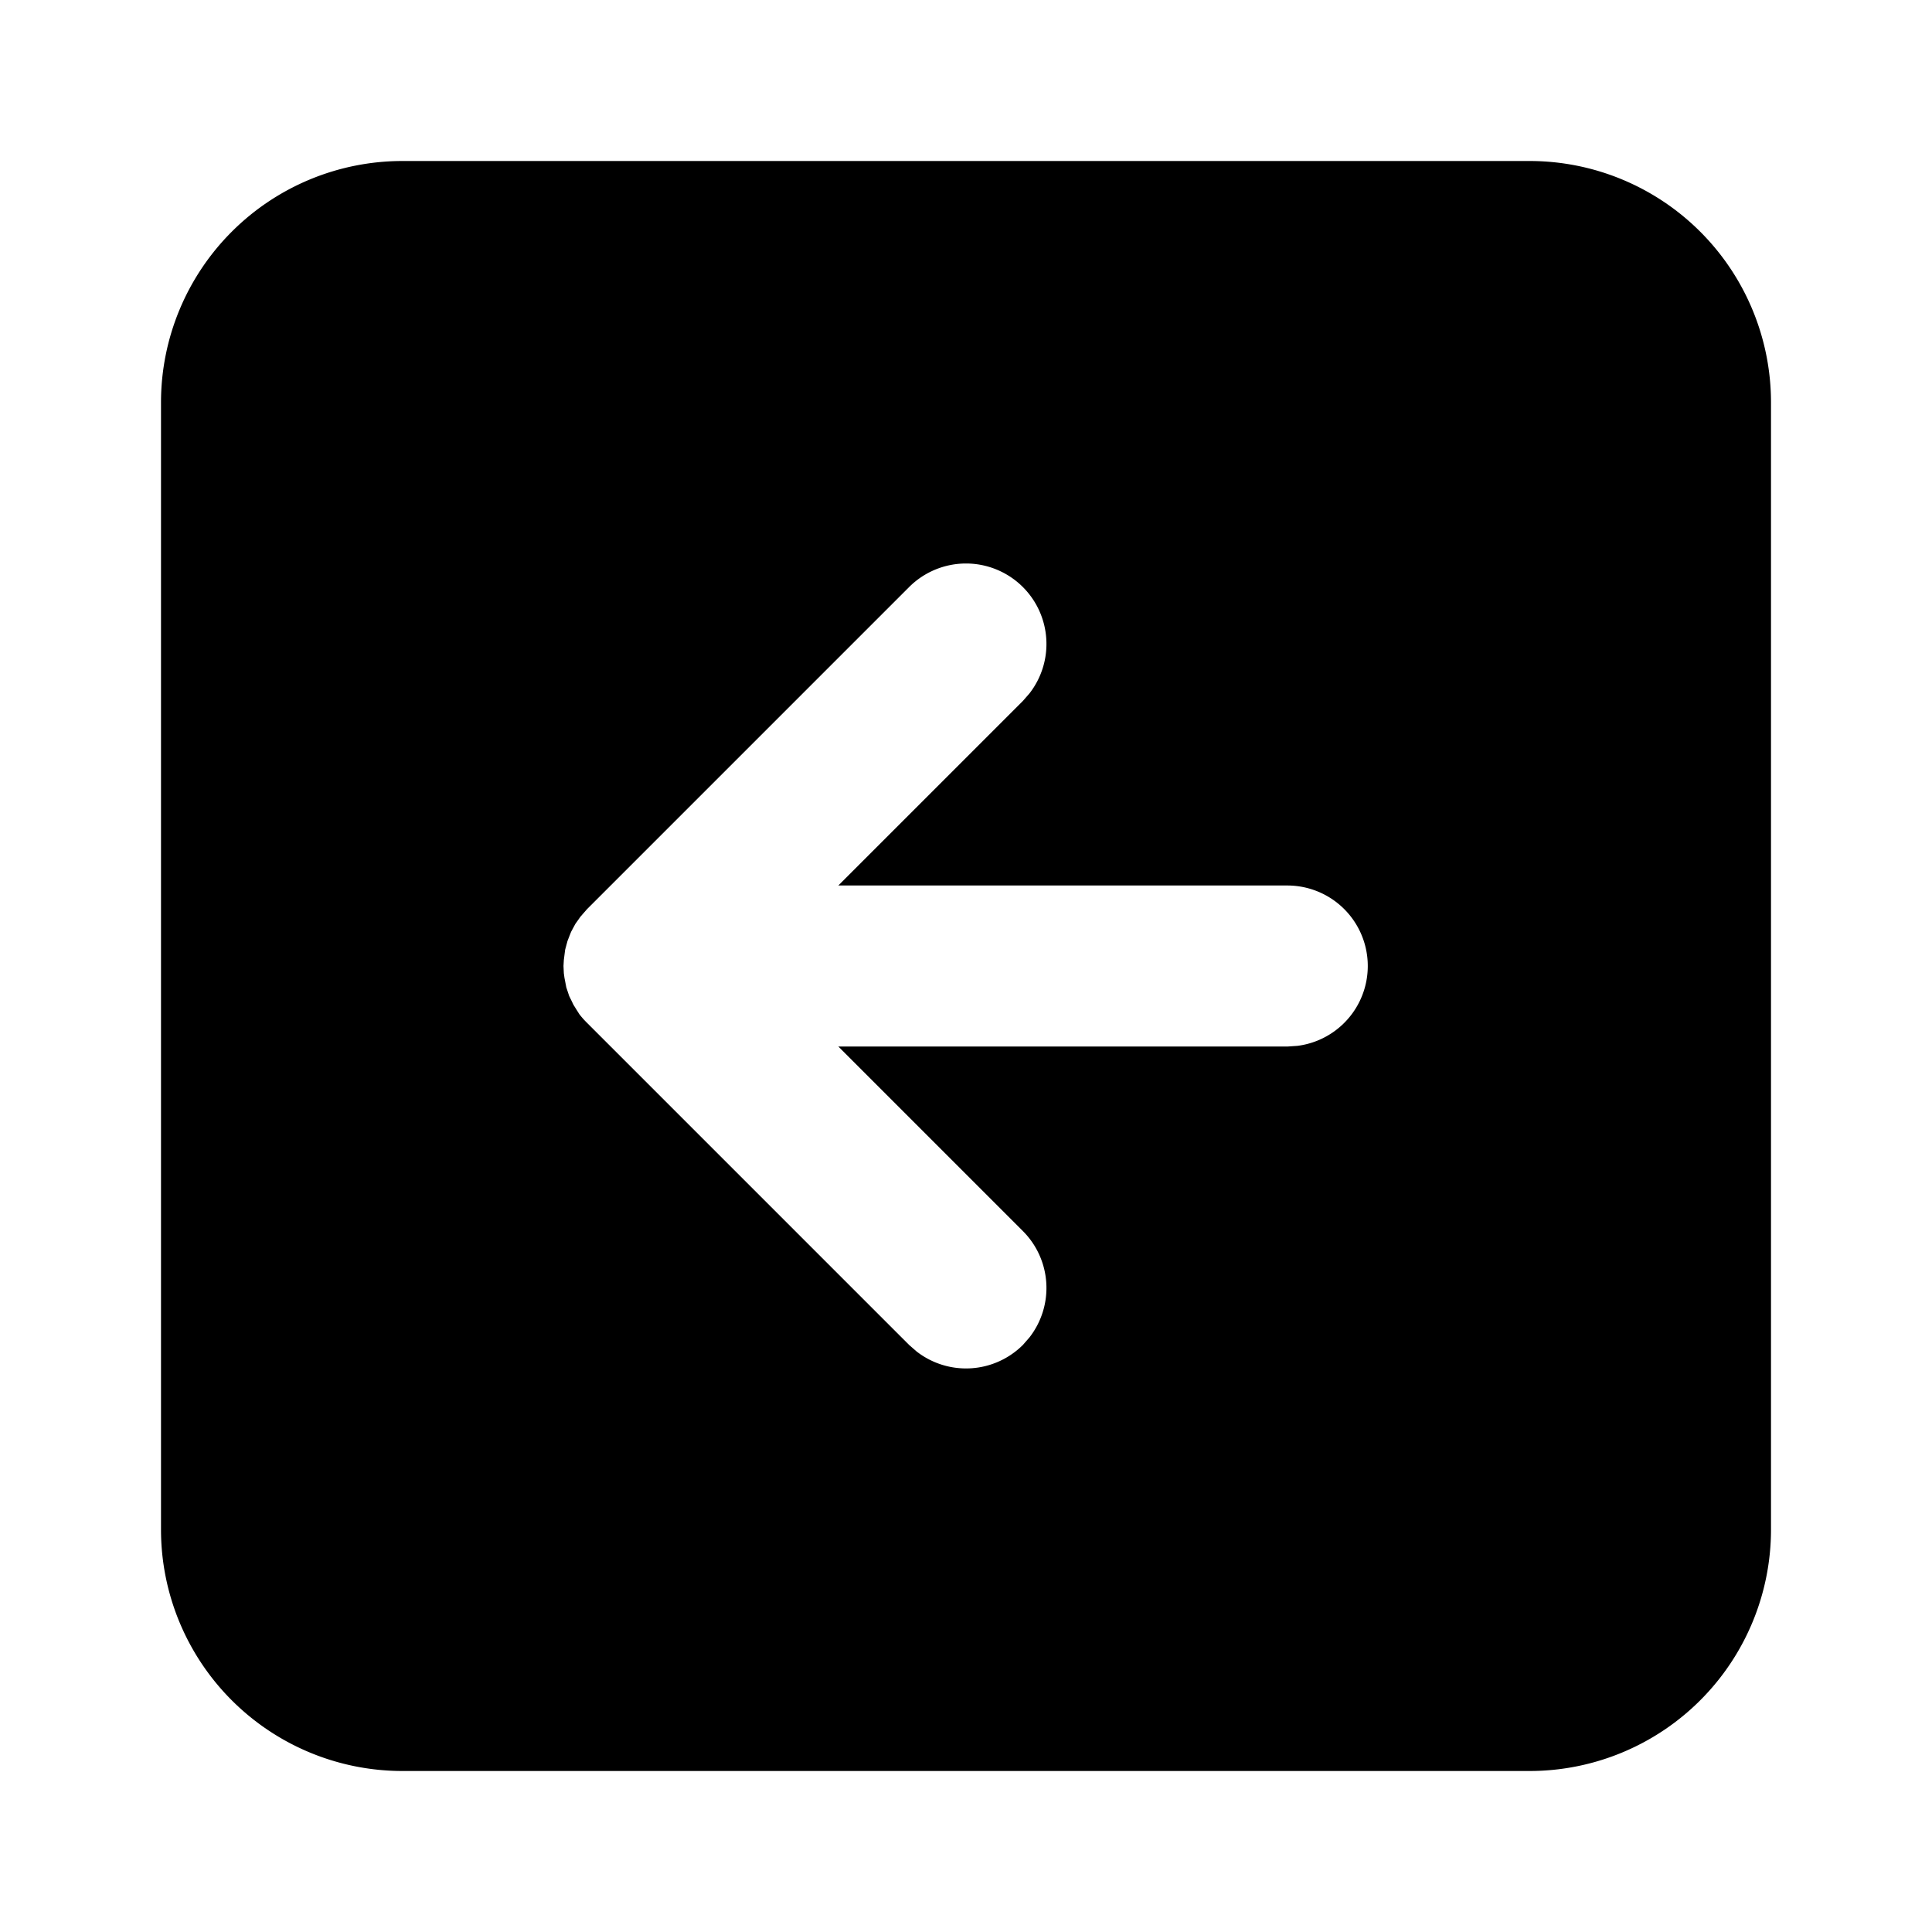 <svg xmlns="http://www.w3.org/2000/svg" width="24" height="24" viewBox="0 0 24 24"><path d="M5 2a3 3 0 0 0-3 3v14a3 3 0 0 0 3 3h14a3 3 0 0 0 3-3V5a3 3 0 0 0-3-3zm7 5a1 1 0 0 1 .707.293 1 1 0 0 1 .082 1.32l-.082.094L10.414 11H16a1 1 0 0 1 .117 1.992L16 13h-5.586l2.293 2.293a1 1 0 0 1 .082 1.32l-.082.094a1 1 0 0 1-1.32.082l-.094-.082-4-4a1 1 0 0 1-.098-.111l-.07-.112-.055-.113-.035-.105-.023-.118-.008-.058L7 12l.004-.074.016-.127.03-.111.044-.112.052-.097.065-.092.082-.094 4-4A1 1 0 0 1 12 7z"/></svg>